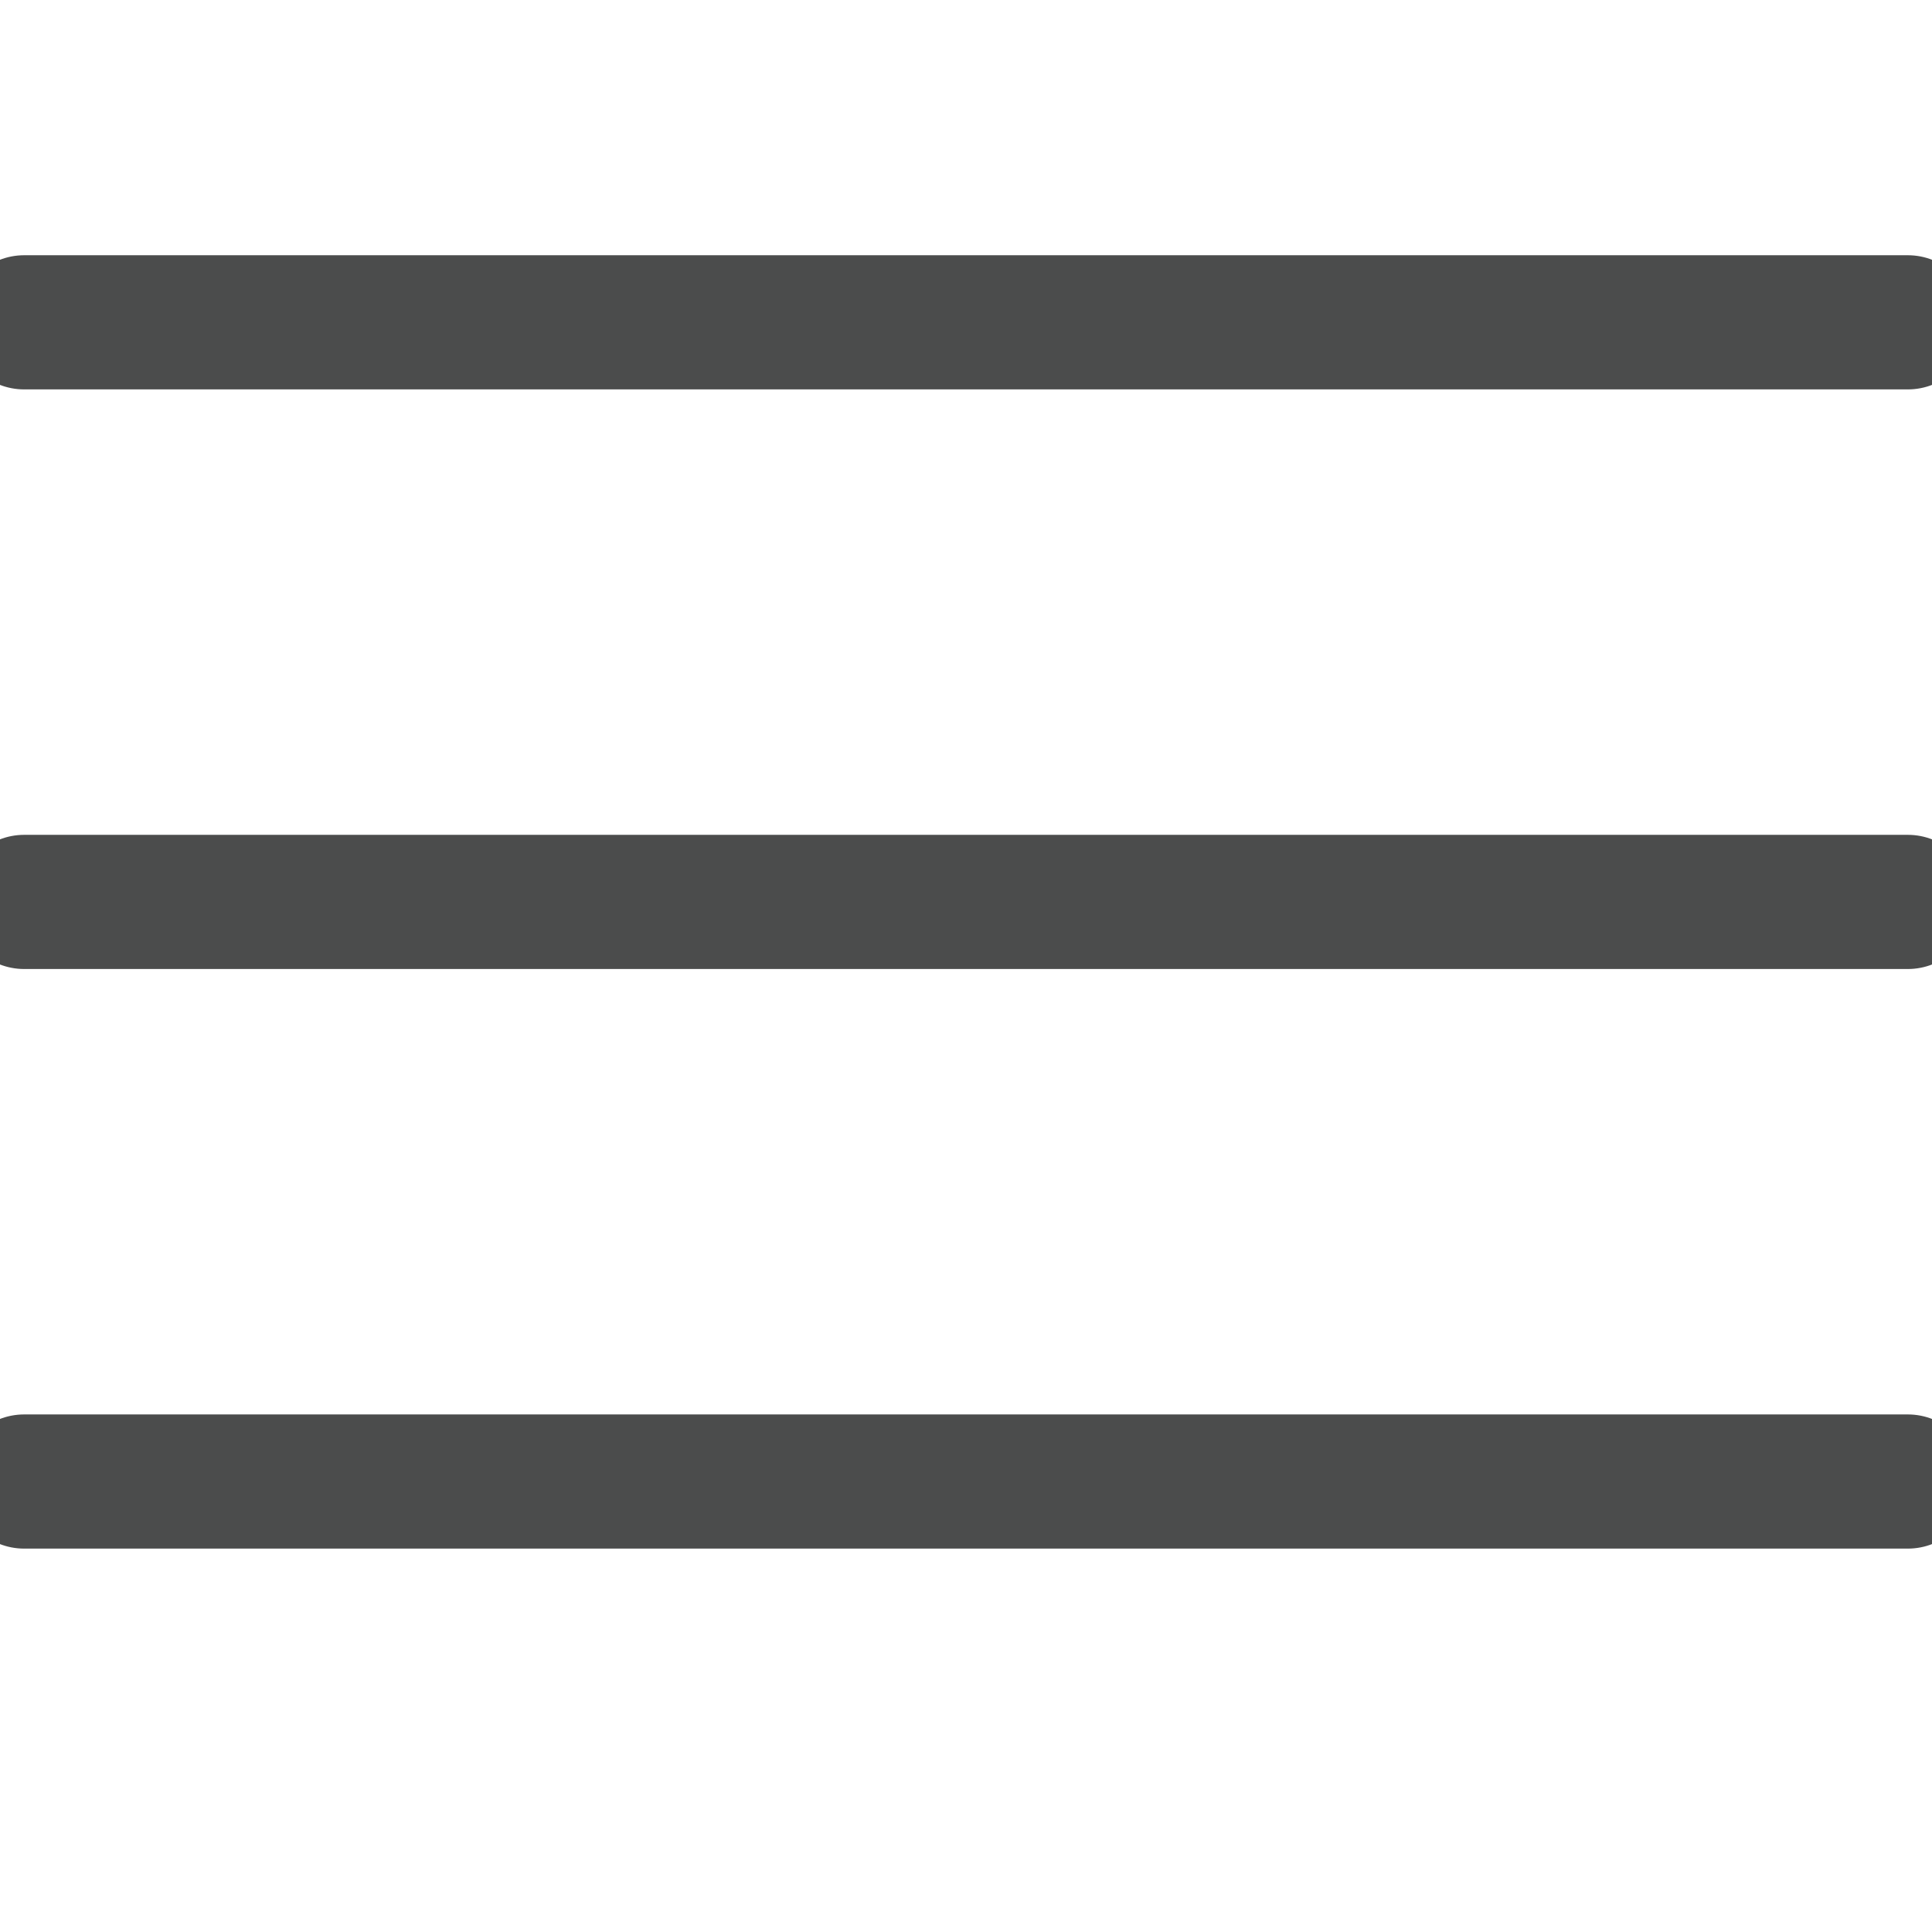 <svg xmlns="http://www.w3.org/2000/svg" width="18" height="18" viewBox="0 0 18 18">
    <g fill="none" fill-rule="evenodd" stroke="#4B4C4C" stroke-linecap="round" stroke-linejoin="round" stroke-width="1.25">
        <path d="M.225 13.803h17.55M.225 8.403h17.55M.225 3.003h17.55"/>
    </g>
</svg>
